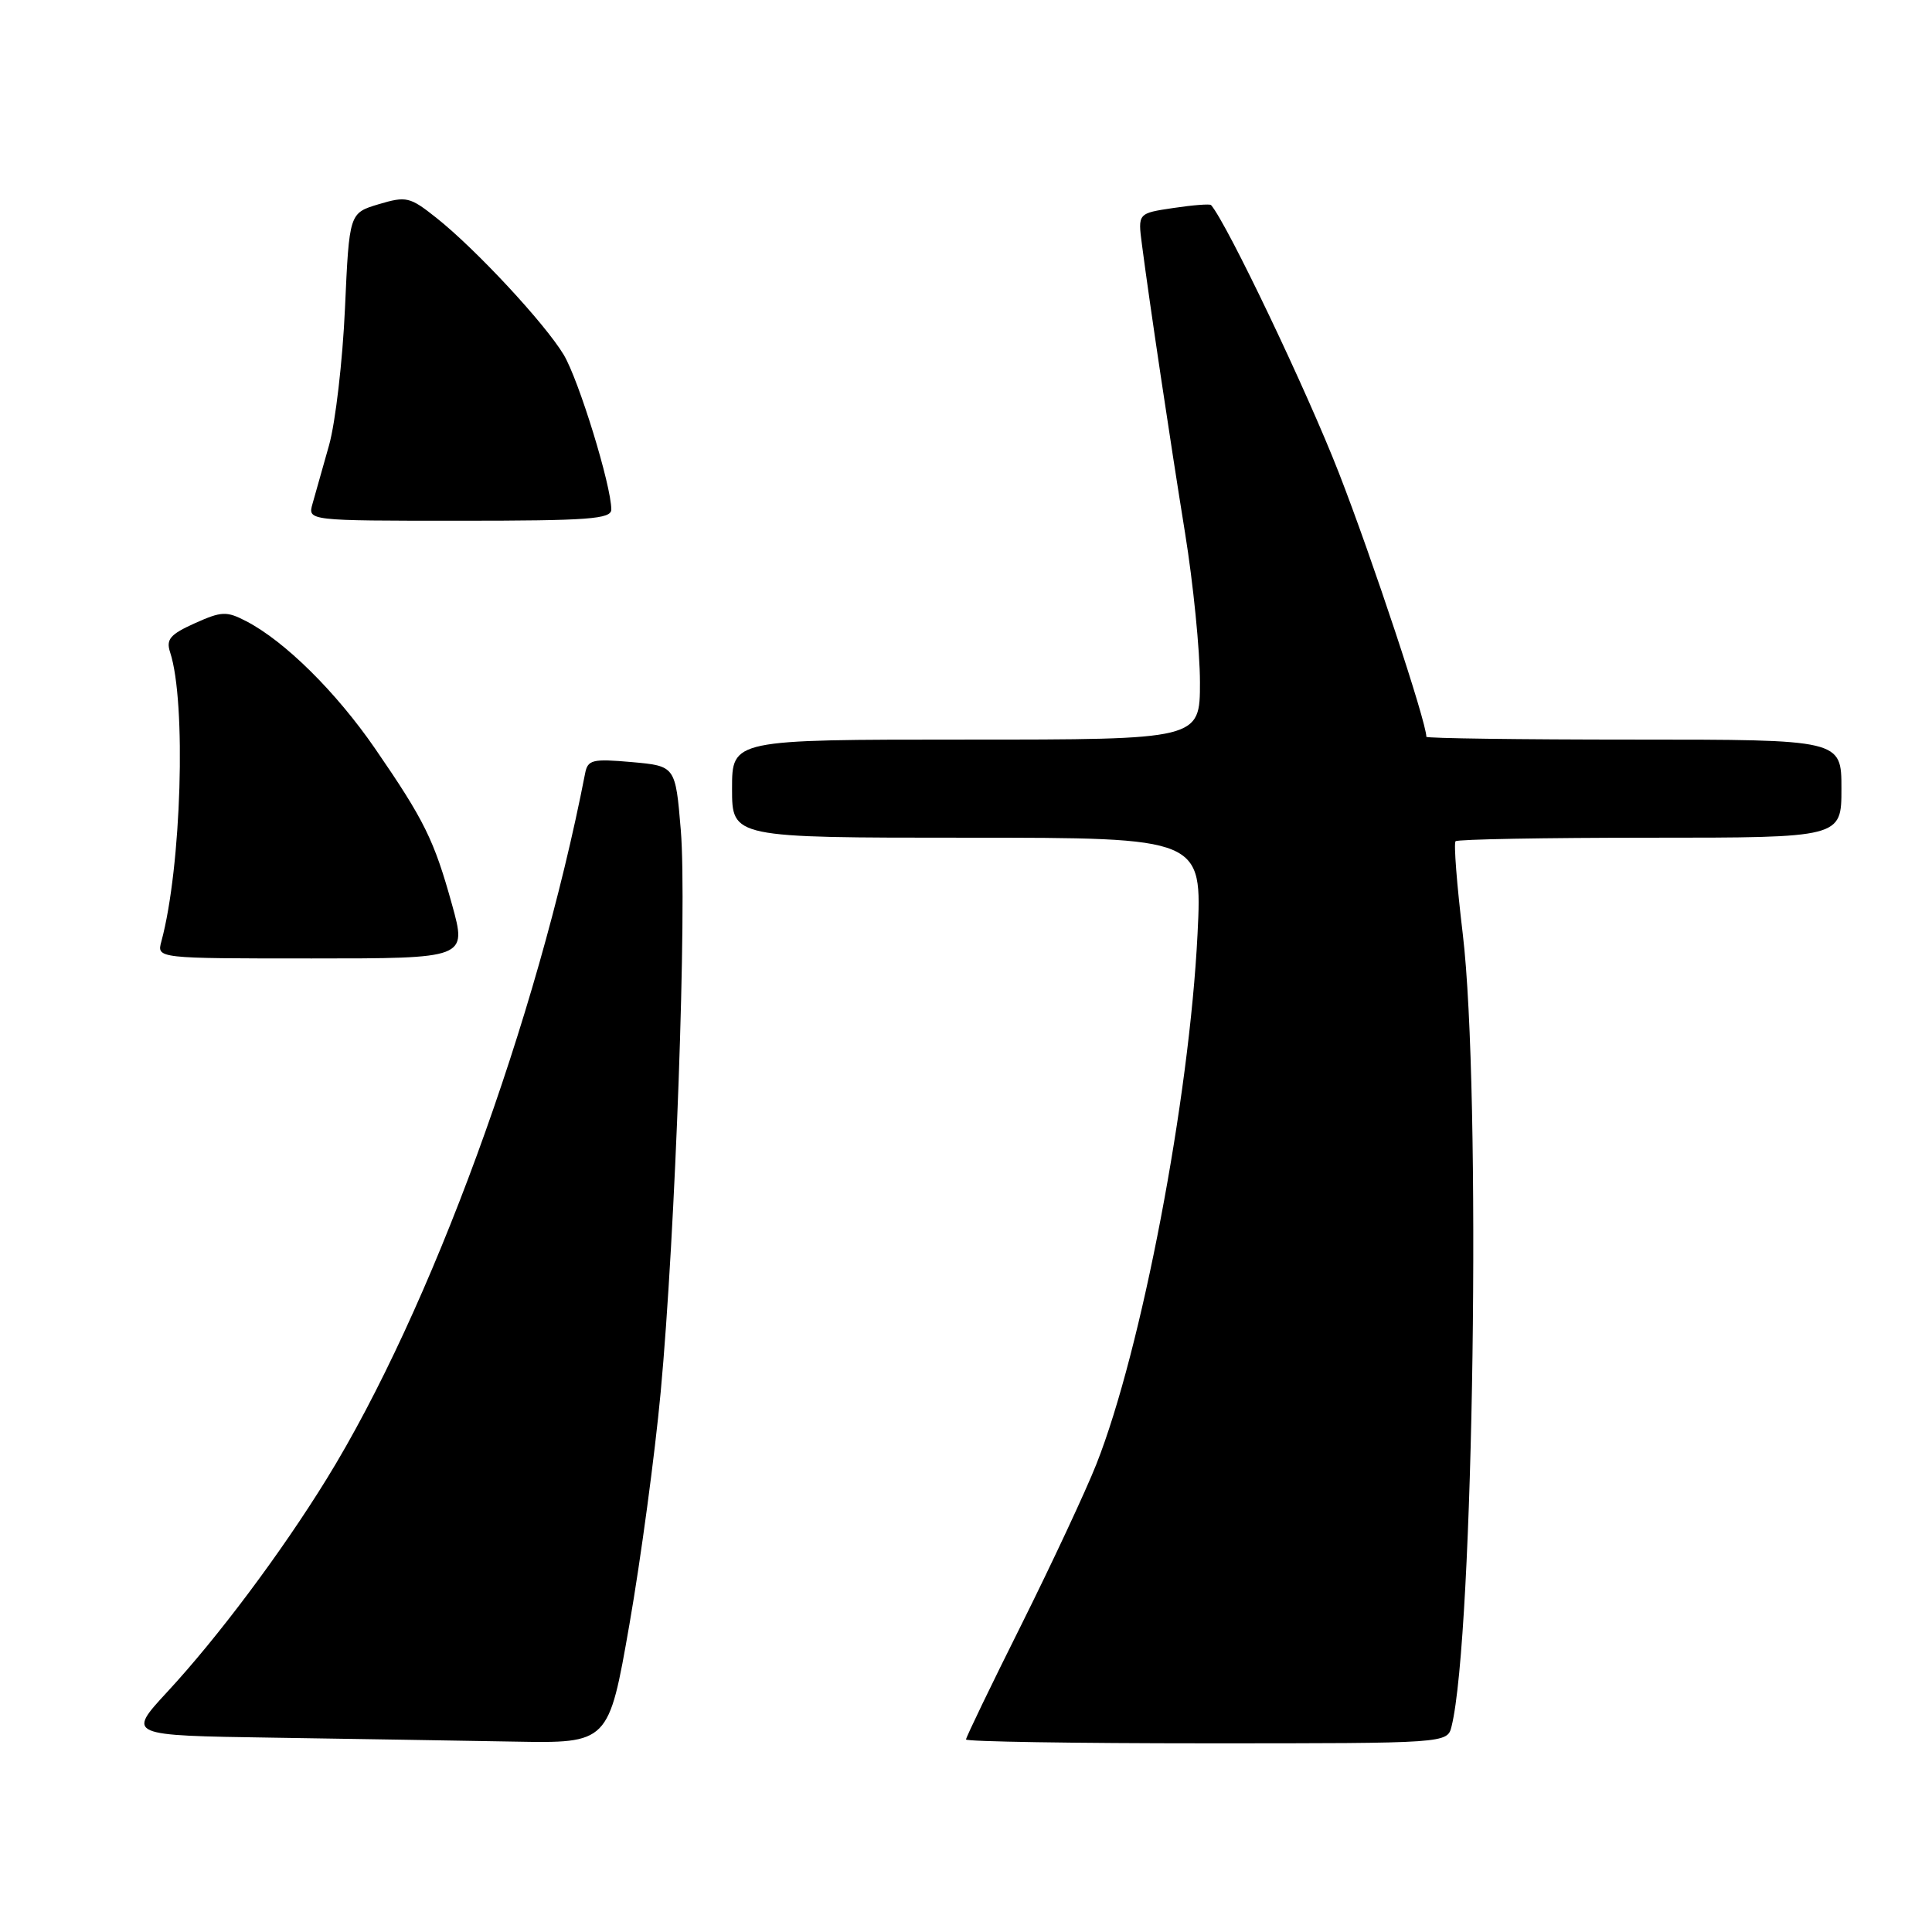 <?xml version="1.0" encoding="UTF-8" standalone="no"?>
<!DOCTYPE svg PUBLIC "-//W3C//DTD SVG 1.1//EN" "http://www.w3.org/Graphics/SVG/1.1/DTD/svg11.dtd" >
<svg xmlns="http://www.w3.org/2000/svg" xmlns:xlink="http://www.w3.org/1999/xlink" version="1.1" viewBox="0 0 256 256">
 <g >
 <path fill="currentColor"
d=" M 83.40 215.25 C 84.91 206.59 86.77 192.76 87.54 184.50 C 89.50 163.44 91.05 120.14 90.21 110.00 C 89.50 101.50 89.50 101.50 83.71 100.98 C 78.49 100.52 77.88 100.67 77.53 102.48 C 71.20 135.03 57.03 173.70 43.27 195.99 C 37.24 205.76 28.86 216.96 22.17 224.18 C 16.83 229.96 16.83 229.96 36.16 230.25 C 46.80 230.41 61.16 230.65 68.08 230.77 C 80.65 231.00 80.65 231.00 83.40 215.25 Z  M 192.34 228.75 C 195.28 216.92 196.30 144.41 193.82 123.72 C 193.04 117.23 192.61 111.72 192.87 111.47 C 193.12 111.21 204.73 111.00 218.67 111.00 C 244.00 111.00 244.00 111.00 244.00 104.50 C 244.00 98.00 244.00 98.00 216.50 98.00 C 201.38 98.00 189.00 97.83 189.00 97.63 C 189.00 95.66 181.80 73.93 177.42 62.69 C 173.17 51.77 162.59 29.61 160.47 27.17 C 160.31 27.00 158.07 27.17 155.48 27.56 C 150.77 28.26 150.77 28.26 151.31 32.38 C 152.32 40.17 155.07 58.52 157.03 70.65 C 158.11 77.33 159.00 86.22 159.00 90.40 C 159.00 98.00 159.00 98.00 128.00 98.00 C 97.00 98.00 97.00 98.00 97.00 104.50 C 97.00 111.00 97.00 111.00 128.15 111.00 C 159.31 111.00 159.31 111.00 158.68 123.75 C 157.60 145.59 151.25 178.91 145.28 194.00 C 143.87 197.57 139.40 207.13 135.36 215.24 C 131.31 223.34 128.00 230.21 128.00 230.49 C 128.00 230.77 142.35 231.00 159.89 231.00 C 191.78 231.00 191.78 231.00 192.34 228.75 Z  M 59.90 119.88 C 57.52 111.30 56.23 108.68 49.70 99.19 C 44.53 91.68 37.72 84.95 32.62 82.31 C 30.02 80.96 29.36 80.99 25.80 82.59 C 22.54 84.06 21.98 84.72 22.54 86.43 C 24.71 93.01 24.04 114.93 21.38 124.75 C 20.77 127.00 20.77 127.00 41.32 127.00 C 61.87 127.00 61.87 127.00 59.90 119.88 Z  M 81.00 67.51 C 81.00 64.34 76.69 50.33 74.69 47.00 C 72.19 42.85 63.02 32.98 57.79 28.84 C 54.31 26.08 53.84 25.97 50.18 27.06 C 46.28 28.23 46.28 28.23 45.71 40.87 C 45.40 47.81 44.45 55.98 43.60 59.00 C 42.75 62.02 41.76 65.51 41.41 66.75 C 40.77 69.00 40.77 69.00 60.88 69.00 C 78.03 69.00 81.00 68.78 81.00 67.51 Z "/>
</g>
</svg>
